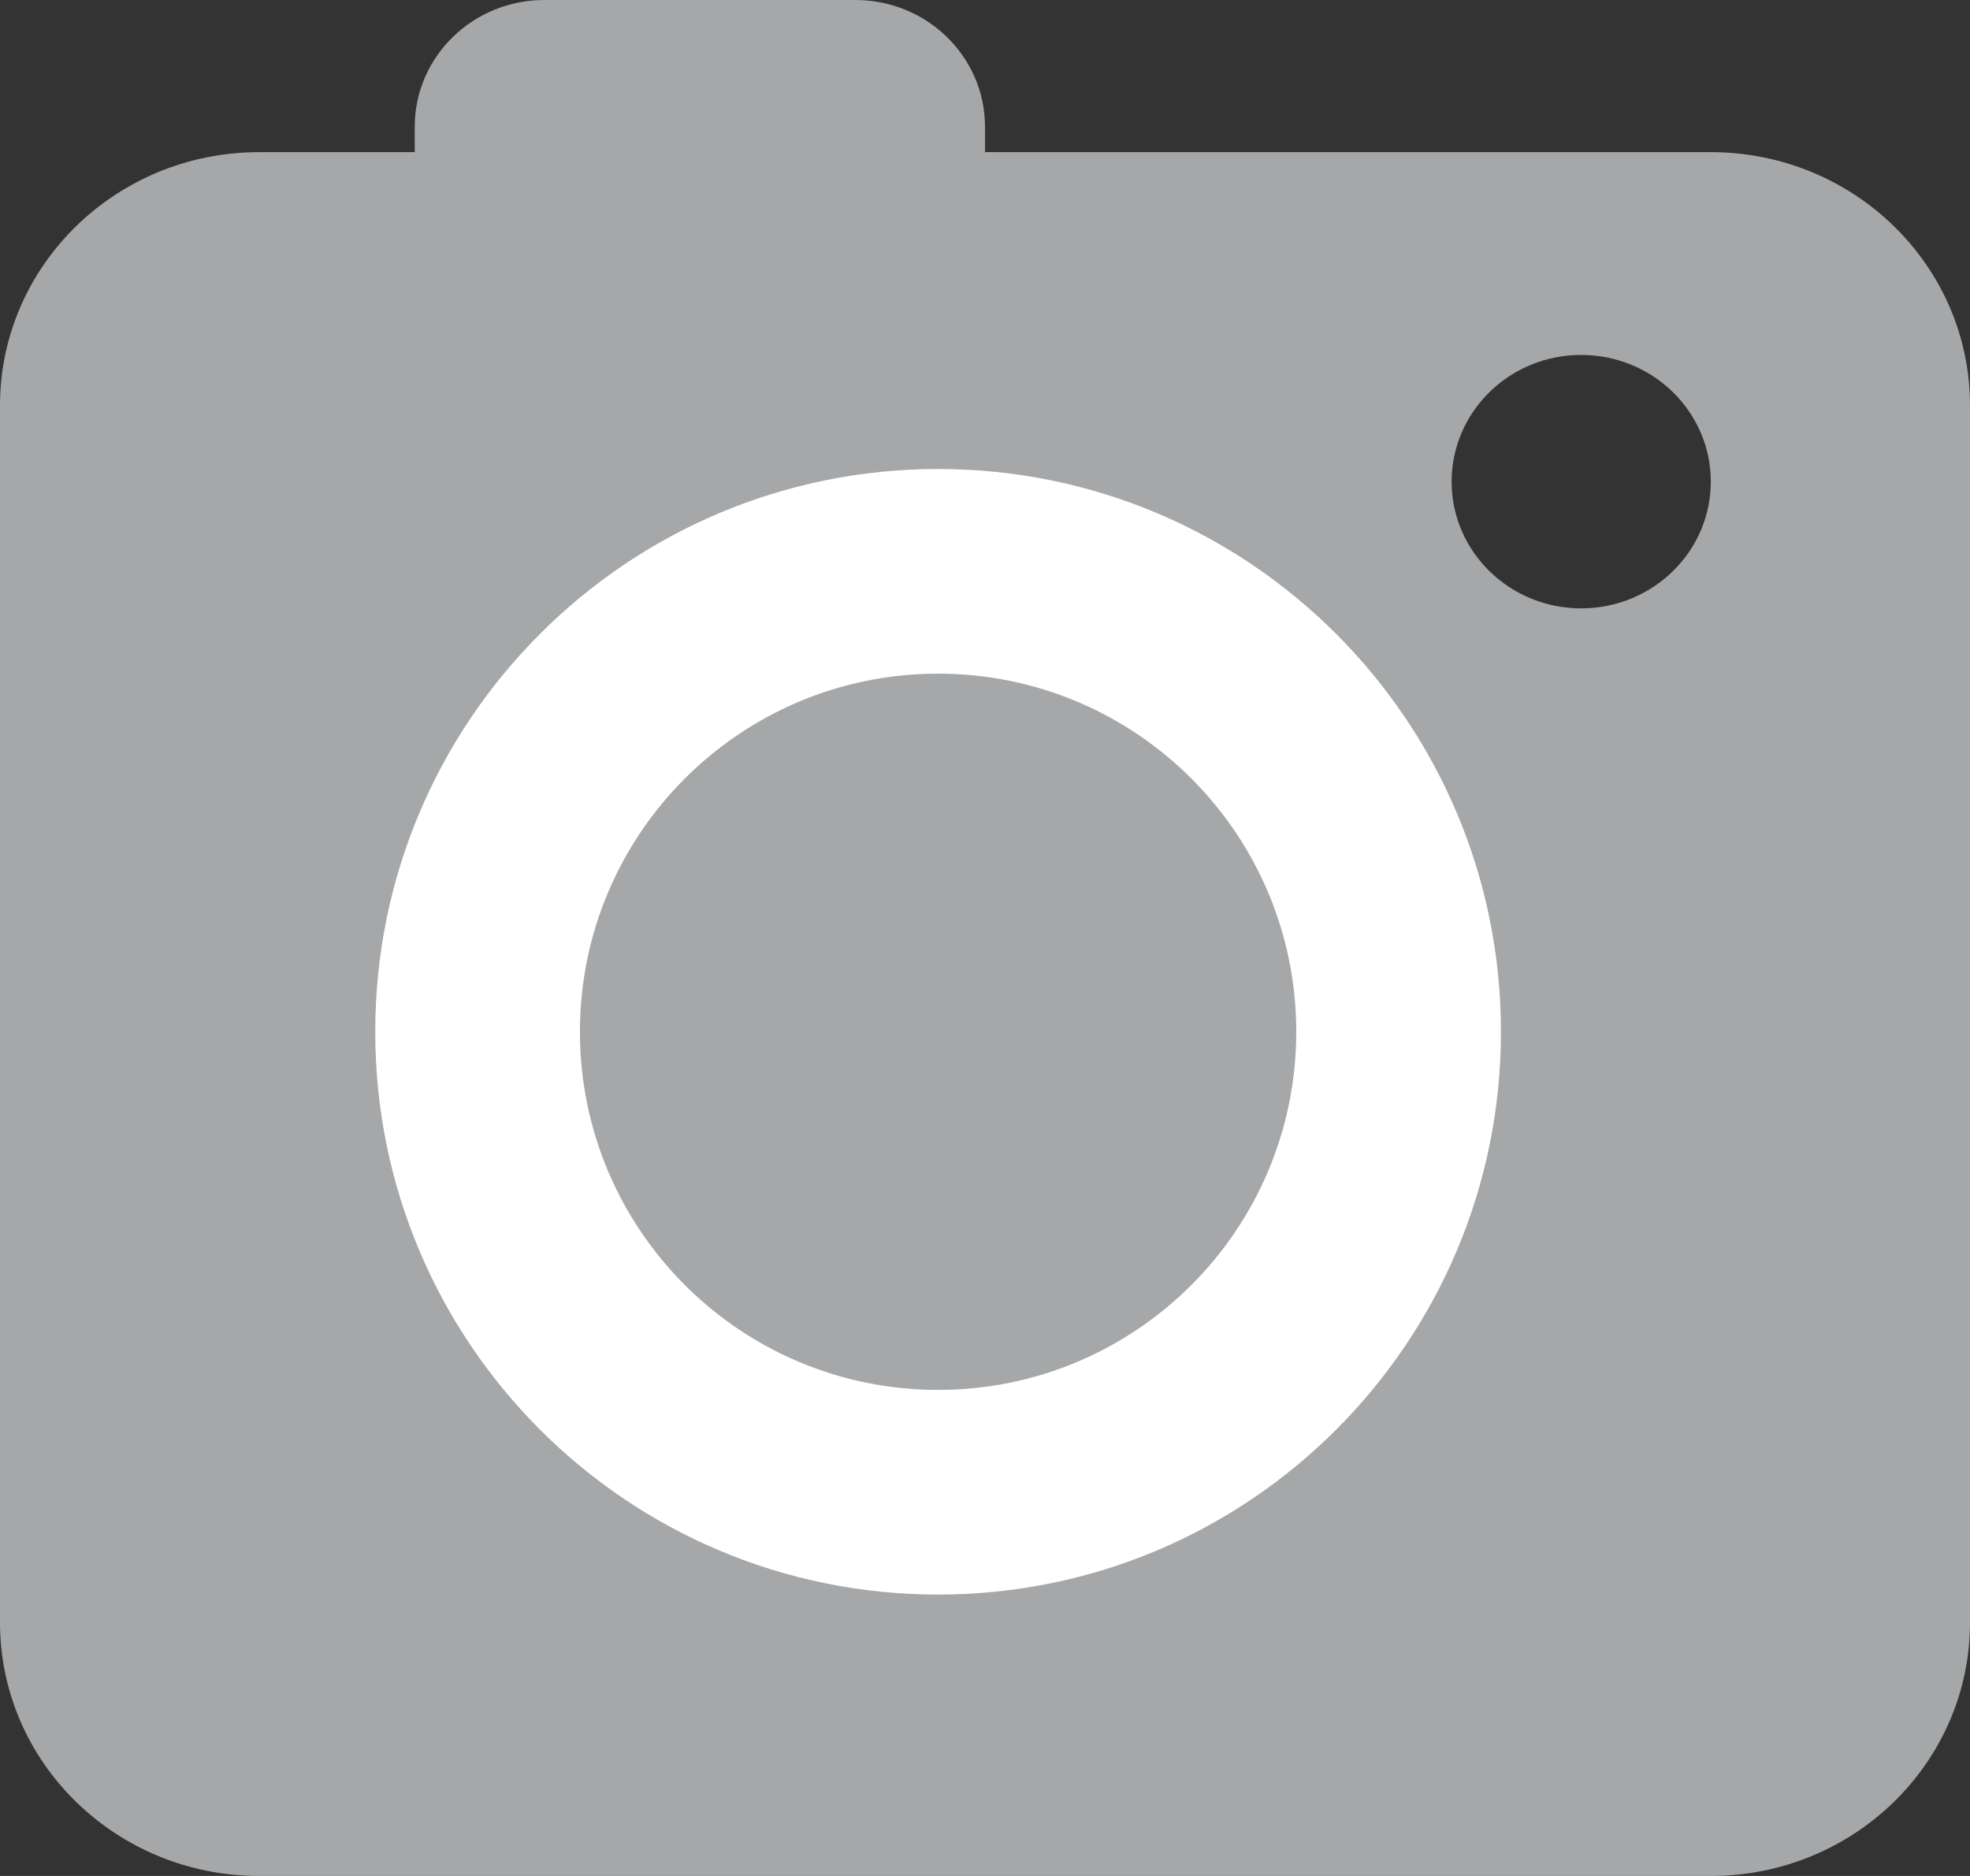 <?xml version="1.0" encoding="UTF-8"?>
<svg width="21px" height="20px" viewBox="0 0 21 20" version="1.1" xmlns="http://www.w3.org/2000/svg" xmlns:xlink="http://www.w3.org/1999/xlink">
    <rect x="0" y="0" width="21" height="20" fill="#333333" stroke="none"/>
    <!-- Generator: Sketch 48.2 (47327) - http://www.bohemiancoding.com/sketch -->
    <title>Group</title>
    <desc>Created with Sketch.</desc>
    <defs></defs>
    <g id="问题反馈" stroke="none" stroke-width="1" fill="none" fill-rule="evenodd" transform="translate(-135, -517)">
        <g id="Group" transform="translate(135, 517)" fill-rule="nonzero">
            <path d="M4.421,1.622 L4.421,1.351 C4.421,0.605 5.04,0 5.803,0 L9.118,0 C9.881,0 10.5,0.605 10.5,1.351 L10.5,1.622 L18.237,1.622 C19.763,1.622 21,2.832 21,4.324 L21,17.297 C21,18.79 19.763,20 18.237,20 L2.763,20 C1.237,20 0,18.79 0,17.297 L0,4.324 C0,2.832 1.237,1.622 2.763,1.622 L4.421,1.622 Z M16.855,6.486 C17.618,6.486 18.237,5.881 18.237,5.135 C18.237,4.389 17.618,3.784 16.855,3.784 C16.092,3.784 15.474,4.389 15.474,5.135 C15.474,5.881 16.092,6.486 16.855,6.486 Z" id="Combined-Shape" fill="#A5A7A9"></path>
            <path d="M10,17 C6.686,17 4,14.314 4,11 C4,7.686 6.686,5 10,5 C13.314,5 16,7.686 16,11 C16,14.314 13.314,17 10,17 Z M10,14.818 C12.109,14.818 13.818,13.109 13.818,11 C13.818,8.891 12.109,7.182 10,7.182 C7.891,7.182 6.182,8.891 6.182,11 C6.182,13.109 7.891,14.818 10,14.818 Z" id="椭圆_1207" fill="#FFFFFF"></path>
        </g>
    </g>
</svg>